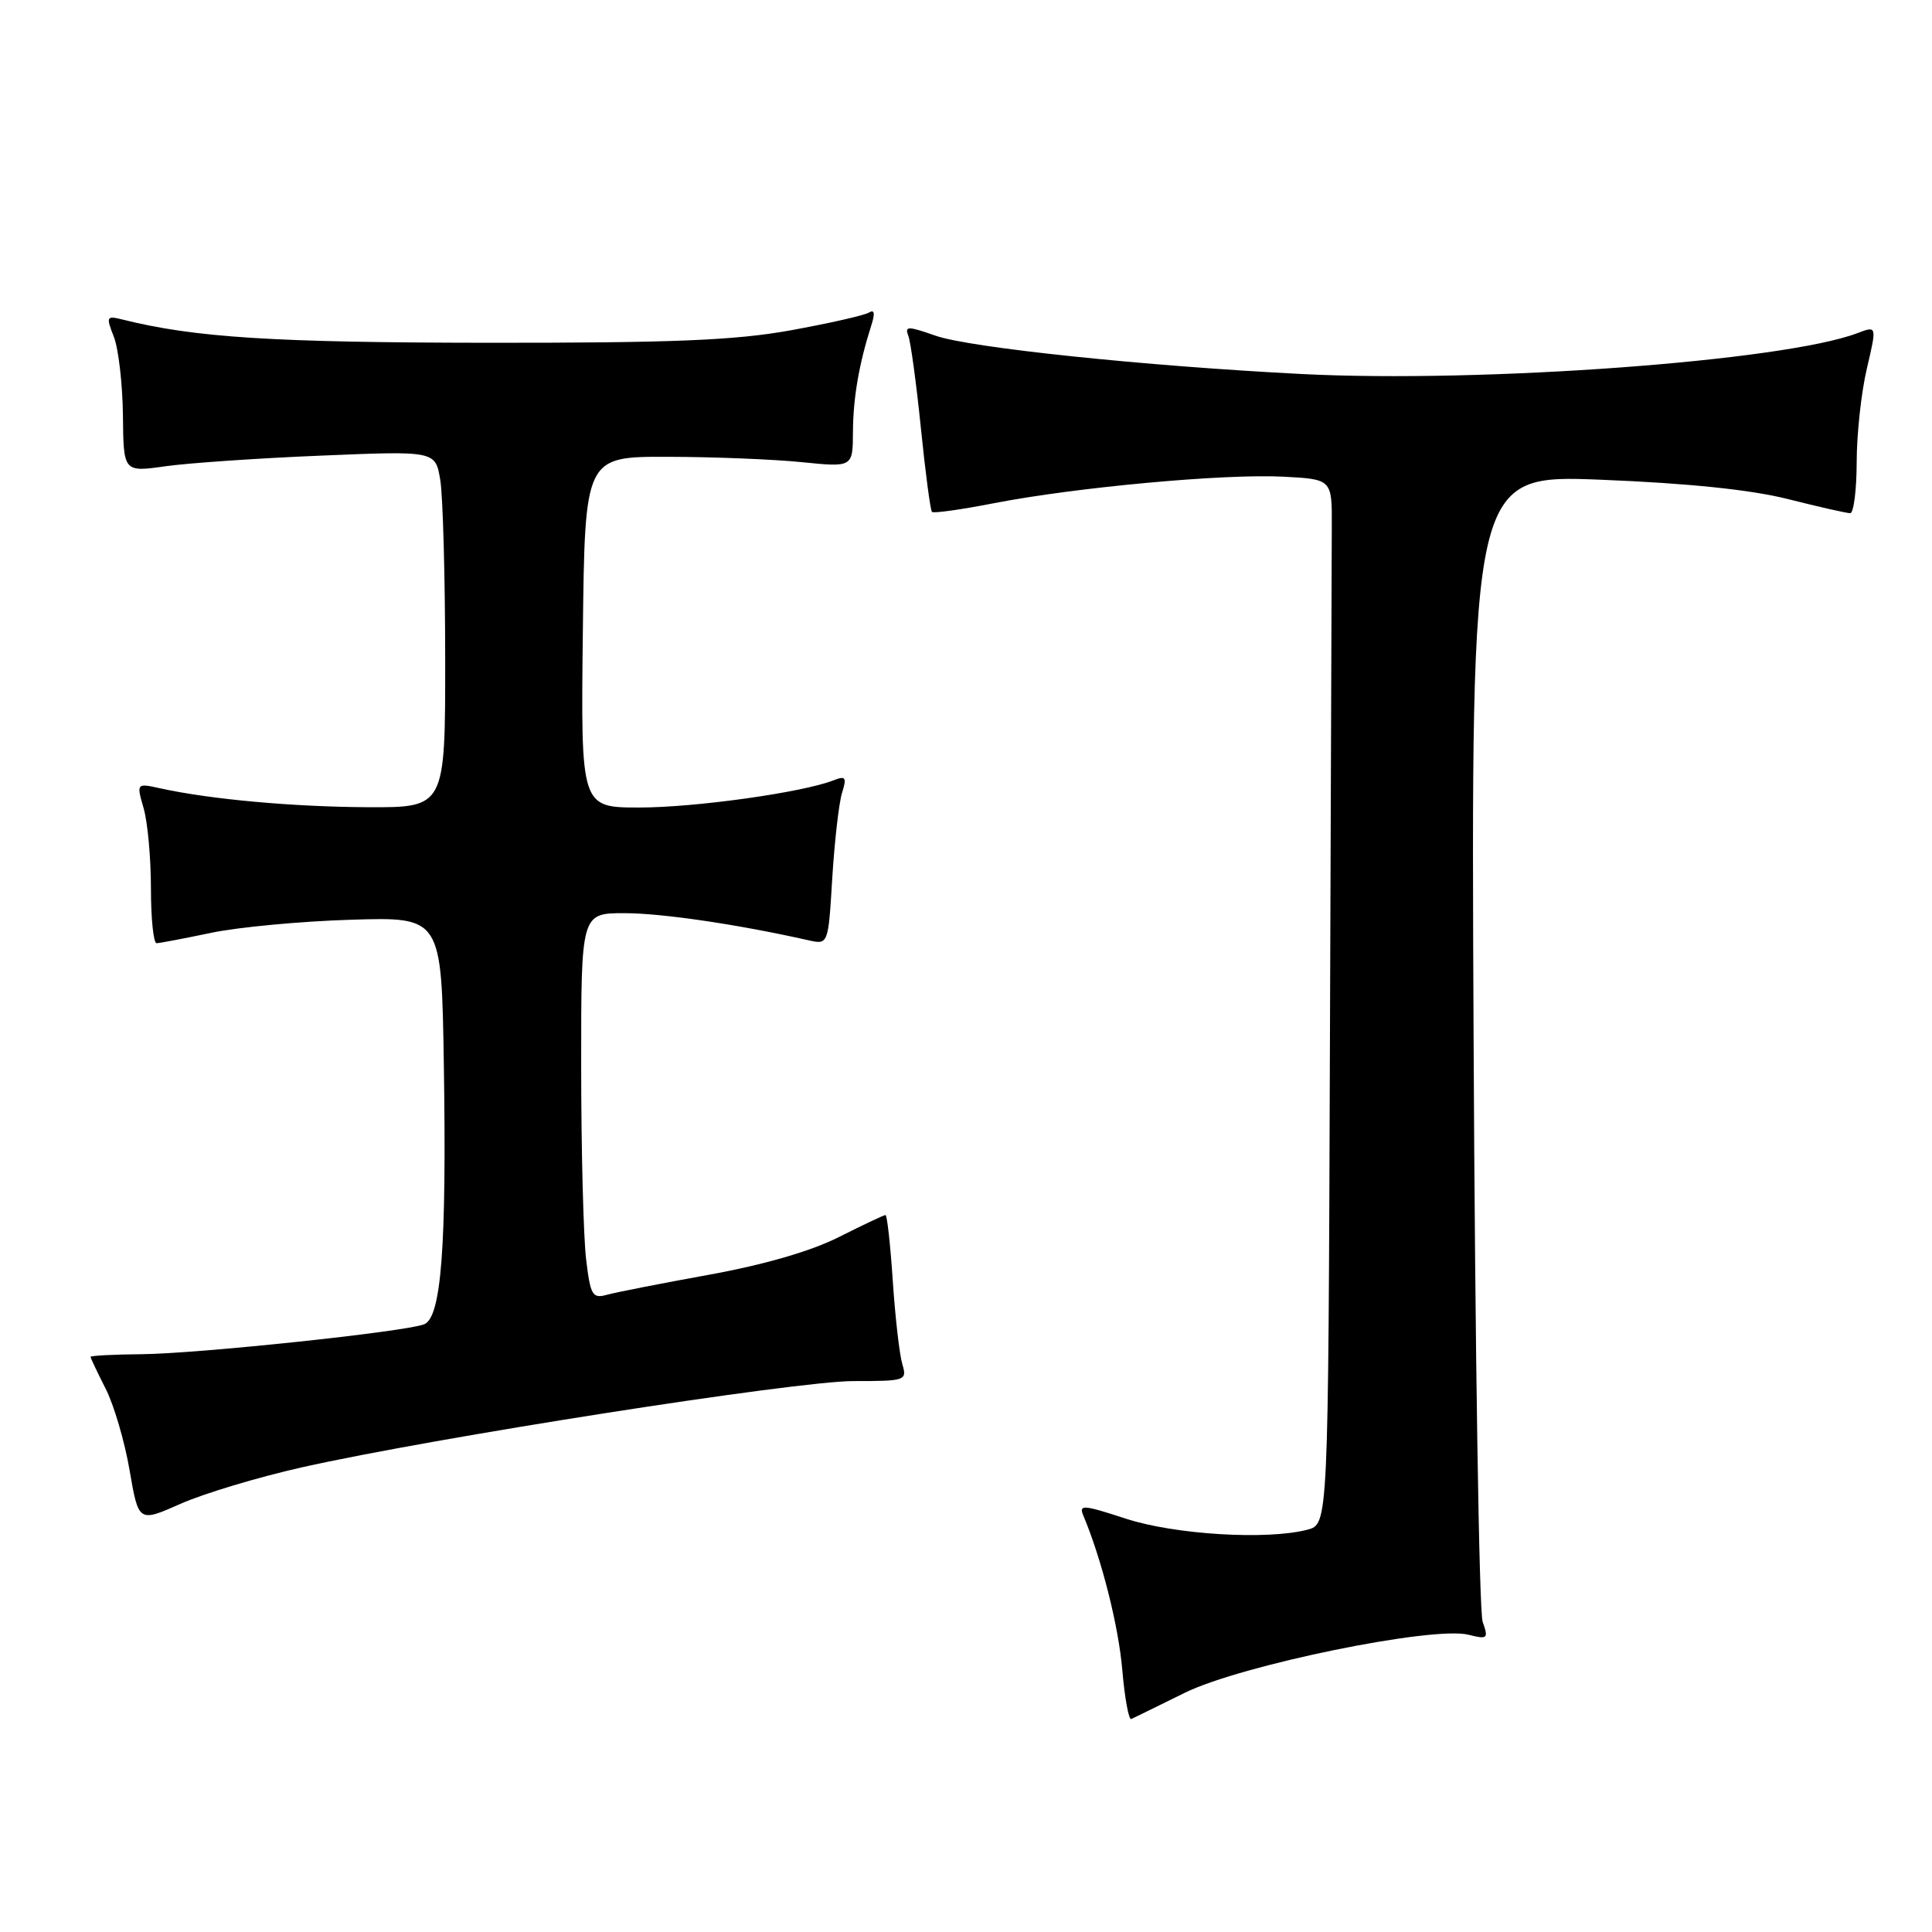 <?xml version="1.0" encoding="UTF-8" standalone="no"?>
<!DOCTYPE svg PUBLIC "-//W3C//DTD SVG 1.1//EN" "http://www.w3.org/Graphics/SVG/1.1/DTD/svg11.dtd" >
<svg xmlns="http://www.w3.org/2000/svg" xmlns:xlink="http://www.w3.org/1999/xlink" version="1.1" viewBox="0 0 256 256">
 <g >
 <path fill="currentColor"
d=" M 157.00 224.30 C 164.45 220.63 189.87 215.43 194.57 216.61 C 197.12 217.25 197.25 217.13 196.46 214.90 C 195.99 213.58 195.45 178.83 195.26 137.69 C 194.91 62.88 194.91 62.88 212.20 63.57 C 223.69 64.03 231.99 64.89 236.91 66.13 C 240.99 67.16 244.70 68.00 245.16 68.00 C 245.62 68.00 246.01 64.96 246.02 61.25 C 246.02 57.54 246.63 51.95 247.37 48.83 C 248.70 43.16 248.70 43.16 246.12 44.14 C 236.40 47.84 196.47 50.78 172.50 49.56 C 151.65 48.50 128.46 46.07 123.96 44.48 C 120.28 43.19 119.86 43.19 120.36 44.50 C 120.67 45.31 121.42 50.81 122.02 56.71 C 122.62 62.62 123.28 67.62 123.49 67.83 C 123.70 68.04 127.39 67.52 131.69 66.68 C 142.52 64.57 162.21 62.76 170.00 63.16 C 176.50 63.50 176.50 63.50 176.47 69.75 C 176.45 73.19 176.34 104.34 176.22 138.98 C 176.00 201.96 176.00 201.96 173.25 202.69 C 167.91 204.09 155.67 203.35 149.17 201.23 C 143.53 199.38 142.92 199.34 143.55 200.83 C 145.99 206.64 148.21 215.45 148.71 221.28 C 149.03 225.02 149.57 227.94 149.90 227.78 C 150.23 227.63 153.43 226.06 157.00 224.30 Z  M 40.00 194.43 C 57.51 190.50 105.49 183.00 113.09 183.00 C 120.03 183.00 120.21 182.94 119.56 180.75 C 119.19 179.51 118.62 174.56 118.30 169.75 C 117.98 164.94 117.55 161.00 117.33 161.00 C 117.12 161.00 114.35 162.31 111.17 163.91 C 107.48 165.78 101.27 167.58 93.95 168.91 C 87.65 170.05 81.55 171.25 80.40 171.57 C 78.50 172.10 78.23 171.63 77.66 166.83 C 77.31 163.90 77.01 152.39 77.01 141.25 C 77.00 121.00 77.00 121.00 82.75 121.00 C 87.70 121.00 97.86 122.50 107.12 124.59 C 109.75 125.18 109.75 125.18 110.28 116.34 C 110.58 111.48 111.16 106.41 111.57 105.08 C 112.22 102.98 112.07 102.76 110.41 103.41 C 106.31 105.01 92.12 107.00 84.73 107.00 C 76.96 107.00 76.96 107.00 77.23 83.75 C 77.50 60.50 77.50 60.50 88.50 60.53 C 94.55 60.54 102.54 60.86 106.25 61.24 C 113.00 61.92 113.00 61.92 113.02 57.21 C 113.05 52.70 113.82 48.23 115.45 43.12 C 115.97 41.51 115.87 40.96 115.13 41.42 C 114.53 41.79 109.87 42.84 104.77 43.77 C 97.38 45.10 89.22 45.44 64.50 45.42 C 36.23 45.39 25.78 44.73 16.23 42.34 C 14.10 41.81 14.03 41.94 15.09 44.64 C 15.70 46.21 16.24 50.89 16.29 55.03 C 16.36 62.57 16.36 62.57 21.93 61.78 C 24.99 61.35 34.29 60.71 42.60 60.37 C 57.70 59.74 57.70 59.74 58.34 63.62 C 58.69 65.75 58.98 76.39 58.99 87.25 C 59.00 107.00 59.00 107.00 48.75 106.96 C 38.85 106.91 27.96 105.93 21.29 104.47 C 18.07 103.76 18.07 103.76 19.04 107.13 C 19.57 108.97 20.00 113.75 20.00 117.74 C 20.00 121.73 20.34 124.99 20.75 124.98 C 21.16 124.97 24.42 124.35 28.00 123.60 C 31.58 122.85 39.90 122.07 46.50 121.87 C 58.50 121.50 58.50 121.50 58.81 141.00 C 59.19 165.22 58.48 174.60 56.19 175.48 C 53.59 176.48 26.23 179.37 18.75 179.44 C 15.04 179.47 12.00 179.63 12.00 179.79 C 12.00 179.95 12.90 181.84 13.99 183.99 C 15.09 186.14 16.52 191.01 17.17 194.81 C 18.36 201.73 18.36 201.73 23.93 199.26 C 26.99 197.90 34.22 195.73 40.00 194.43 Z "/>
</g>
</svg>